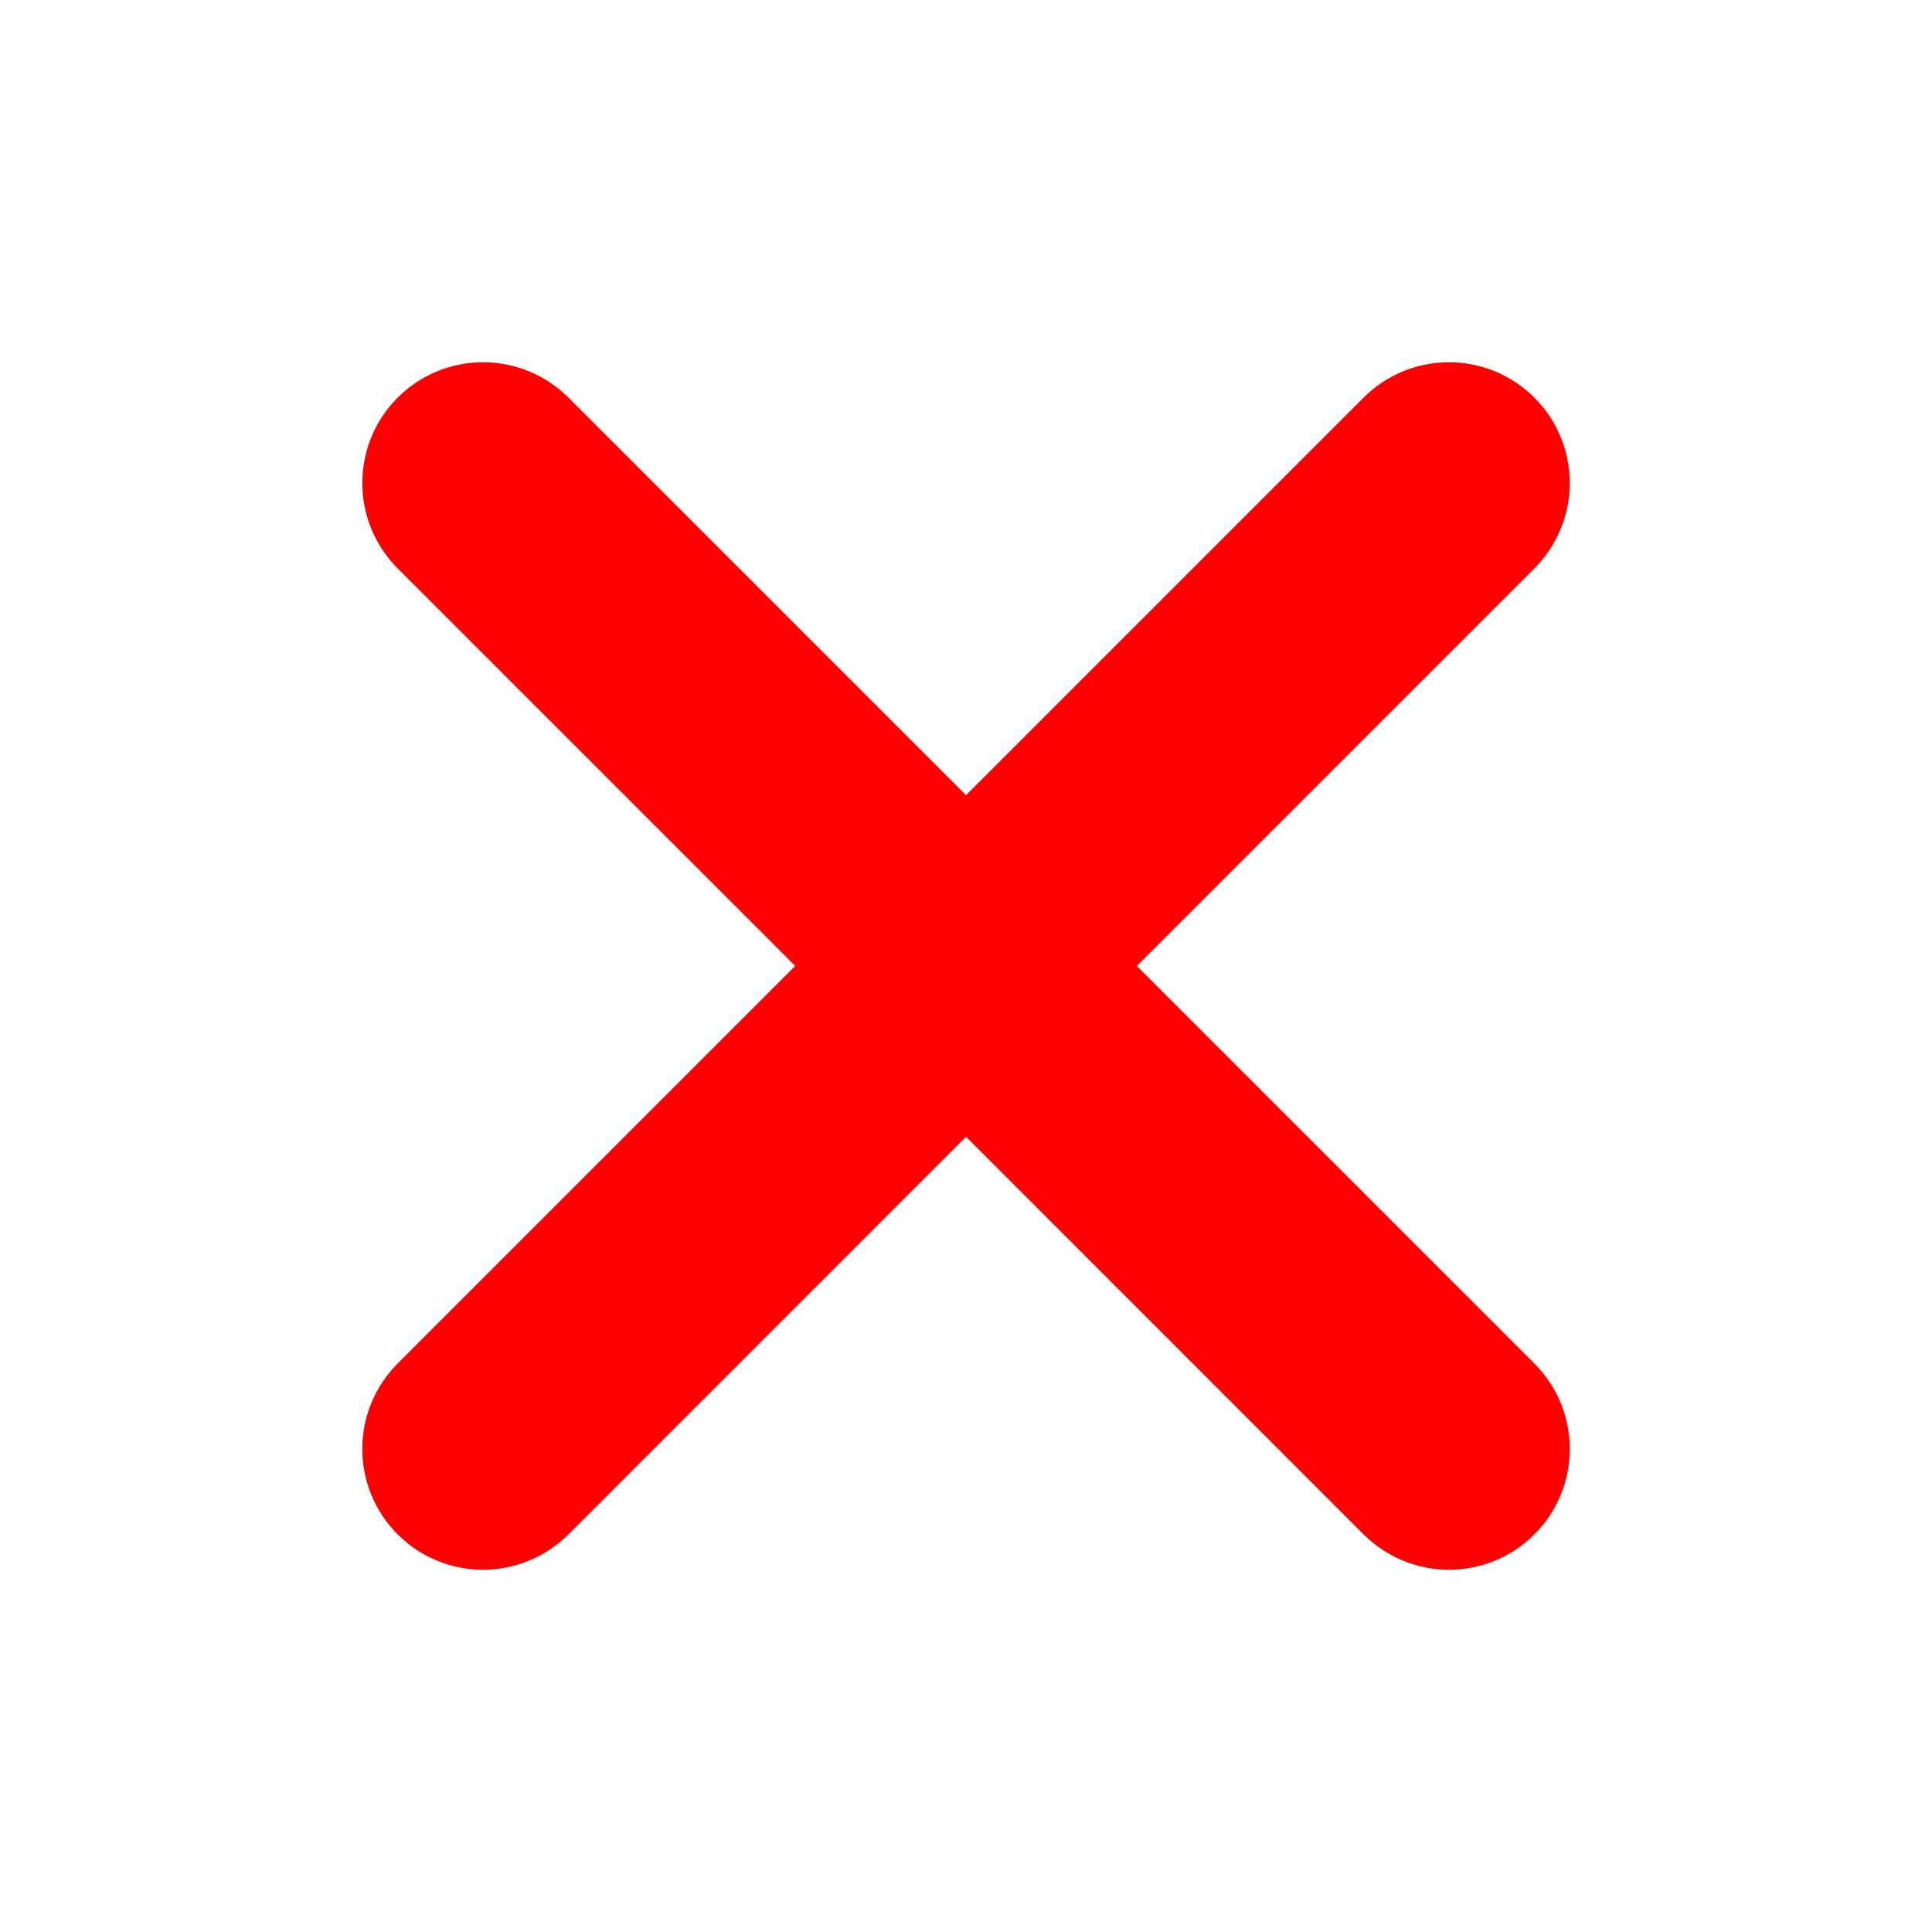 <svg width="32" height="32" viewBox="0 0 32 32" fill="none" xmlns="http://www.w3.org/2000/svg">
<path d="M23.235 25.848C22.993 25.747 22.772 25.6 22.586 25.415L16 18.828L9.414 25.415C9.228 25.6 9.008 25.747 8.765 25.848C8.522 25.948 8.262 26 7.999 26C7.737 26 7.477 25.948 7.234 25.847C6.991 25.747 6.771 25.599 6.585 25.413C6.4 25.227 6.252 25.007 6.152 24.764C6.052 24.521 6 24.261 6 23.999C6 23.736 6.052 23.476 6.153 23.233C6.253 22.991 6.401 22.77 6.586 22.584L13.171 15.999L6.586 9.414C6.211 9.039 6.001 8.531 6.001 8C6.001 7.47 6.211 6.961 6.586 6.586C6.962 6.211 7.47 6 8.001 6C8.531 6 9.04 6.211 9.415 6.586L16 13.171L22.585 6.586C22.96 6.211 23.469 6 23.999 6C24.53 6 25.039 6.211 25.414 6.586C25.789 6.961 26 7.47 26 8C26 8.531 25.789 9.039 25.414 9.414L18.829 15.999L25.414 22.584C25.6 22.77 25.747 22.991 25.848 23.233C25.948 23.476 26 23.736 26 23.999C26 24.261 25.949 24.521 25.848 24.764C25.748 25.007 25.601 25.227 25.415 25.413C25.229 25.599 25.009 25.747 24.766 25.847C24.524 25.948 24.264 26 24.001 26C23.738 26 23.478 25.948 23.235 25.848Z" fill="#FF0000"/>
</svg>
